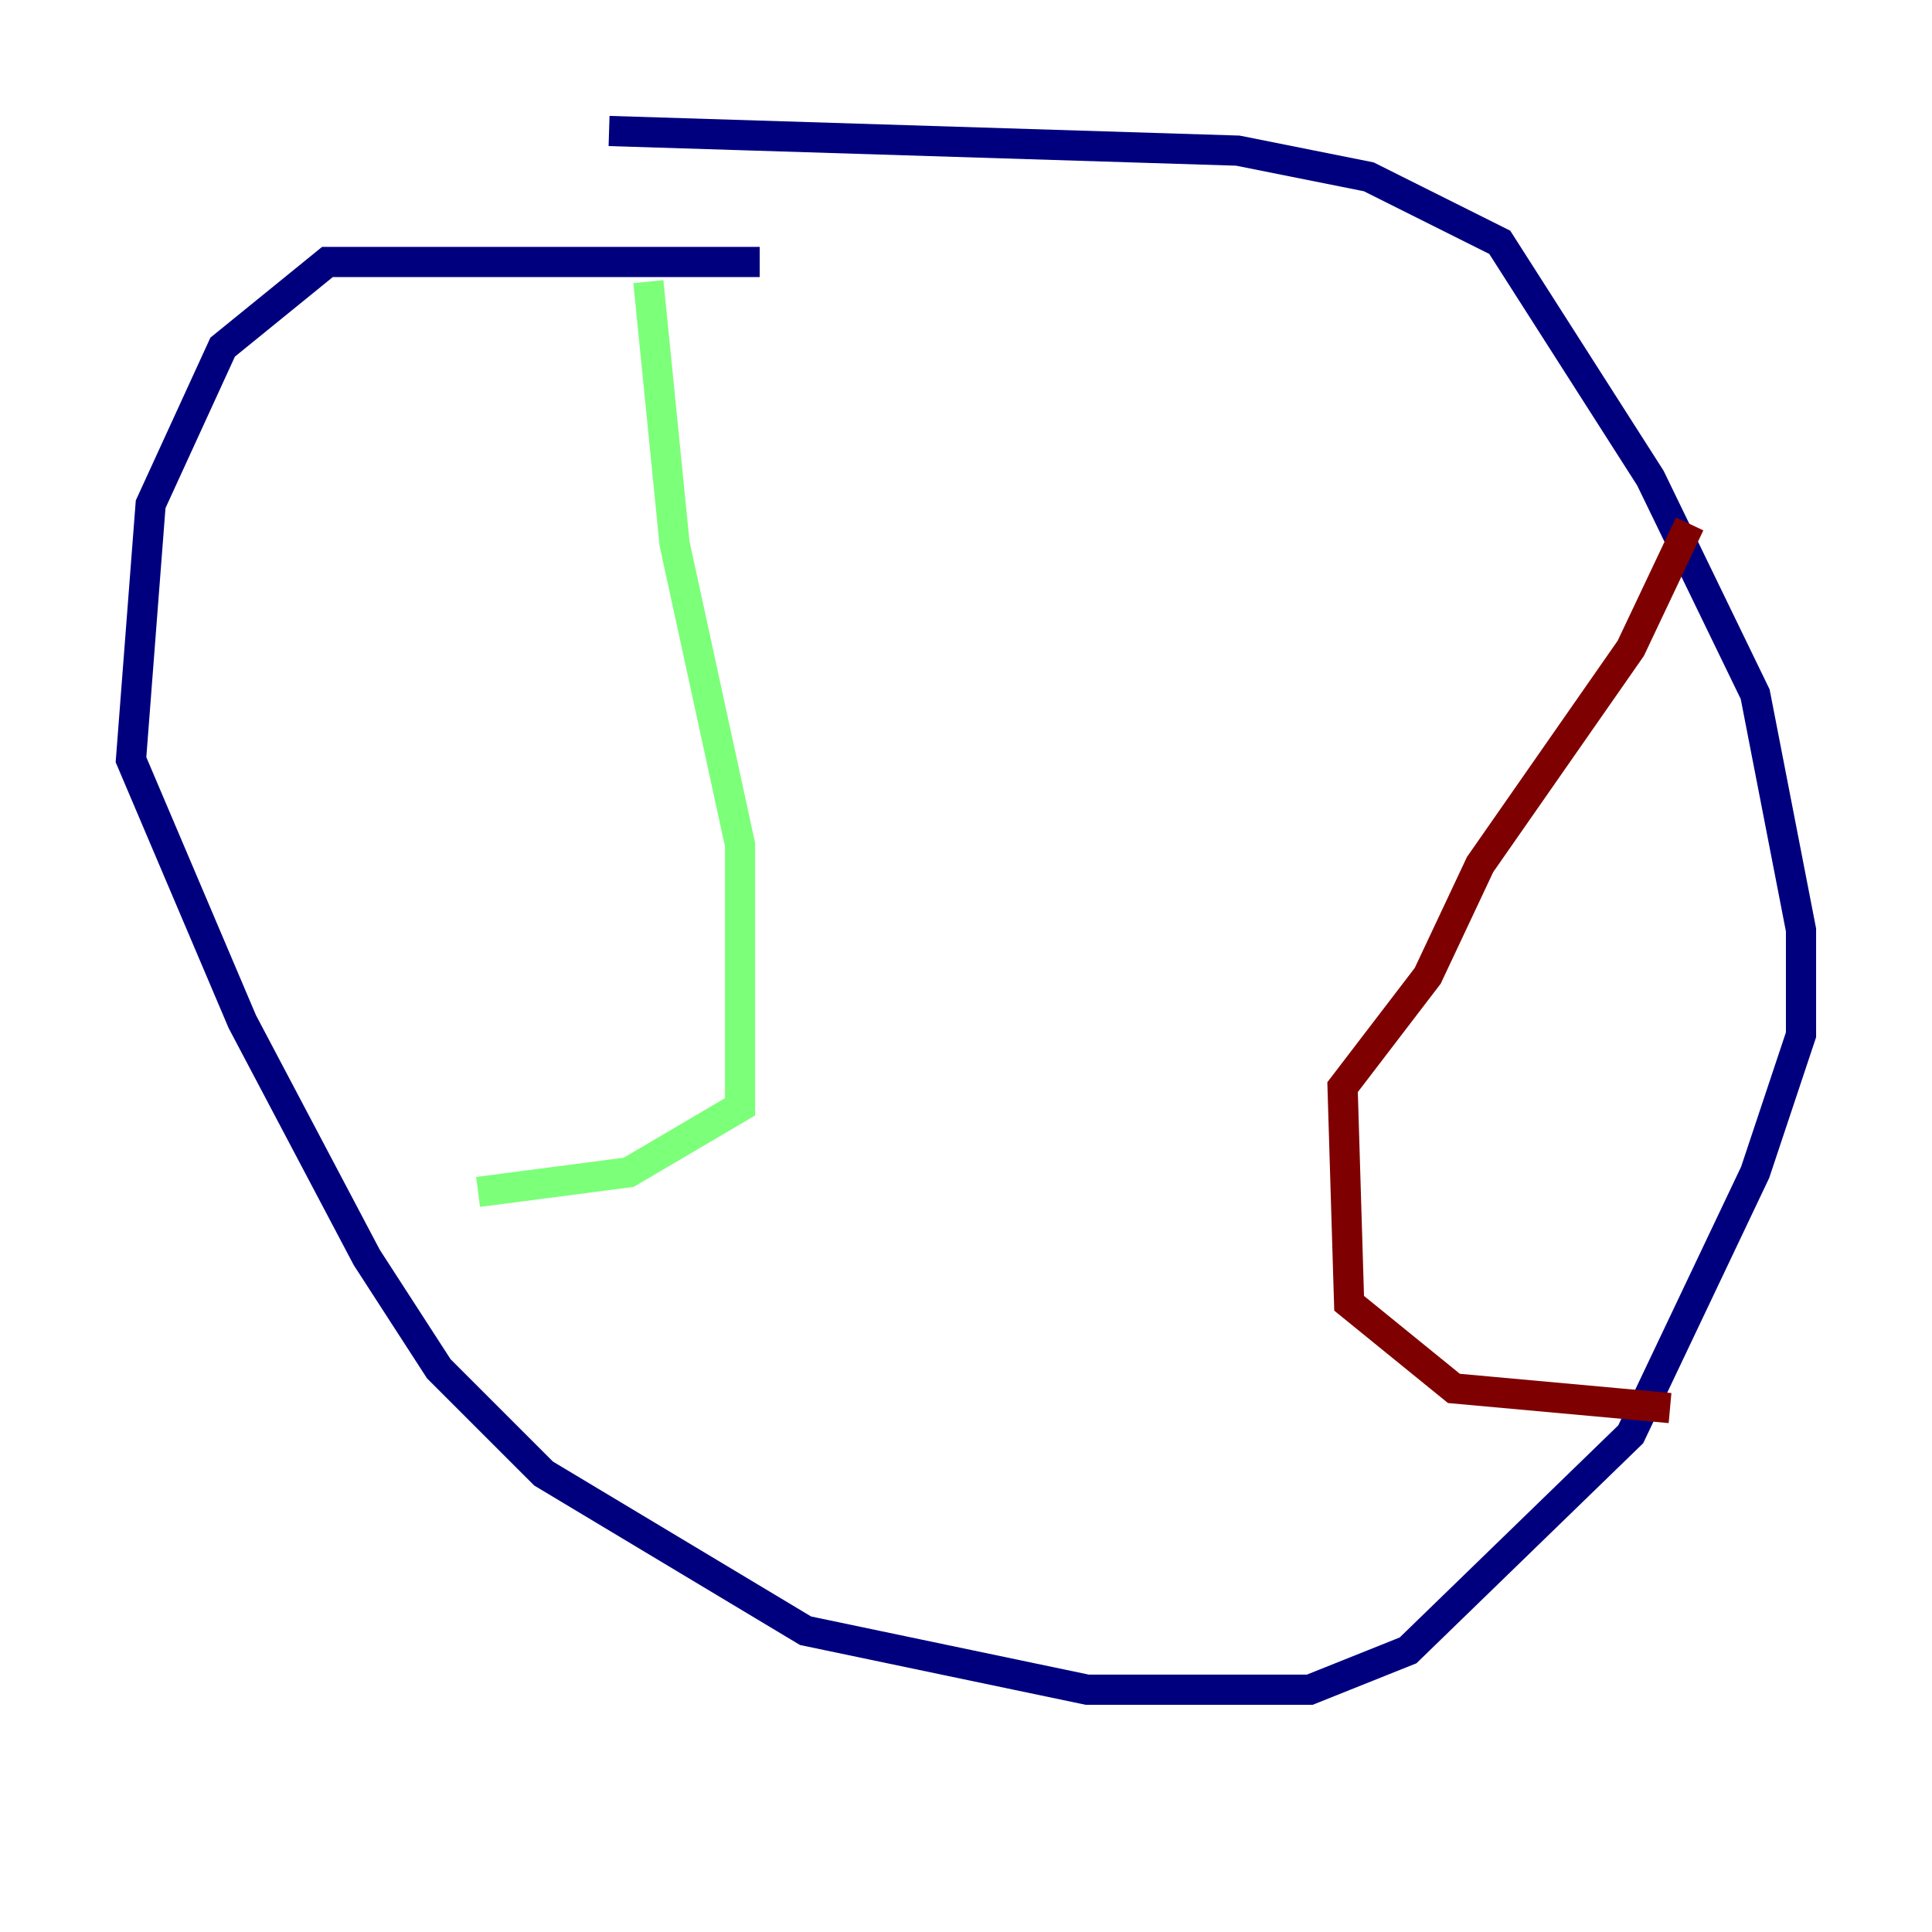 <?xml version="1.0" encoding="utf-8" ?>
<svg baseProfile="tiny" height="128" version="1.2" viewBox="0,0,128,128" width="128" xmlns="http://www.w3.org/2000/svg" xmlns:ev="http://www.w3.org/2001/xml-events" xmlns:xlink="http://www.w3.org/1999/xlink"><defs /><polyline fill="none" points="50.332,17.356 21.695,17.356 14.752,22.997 9.98,33.41 8.678,50.332 16.054,67.688 24.298,83.308 29.071,90.685 36.014,97.627 53.37,108.041 72.027,111.946 86.78,111.946 93.288,109.342 108.041,95.024 116.285,77.668 119.322,68.556 119.322,61.614 116.285,45.993 109.342,31.675 99.363,16.054 90.685,11.715 82.007,9.98 40.352,8.678" stroke="#00007f" stroke-width="2" /><polyline fill="none" points="42.956,18.658 44.691,36.014 49.031,55.973 49.031,73.329 41.654,77.668 31.675,78.969" stroke="#7cff79" stroke-width="2" /><polyline fill="none" points="111.946,34.712 108.041,42.956 98.061,57.275 94.59,64.651 88.949,72.027 89.383,86.346 96.325,91.986 110.644,93.288" stroke="#7f0000" stroke-width="2" /></svg>